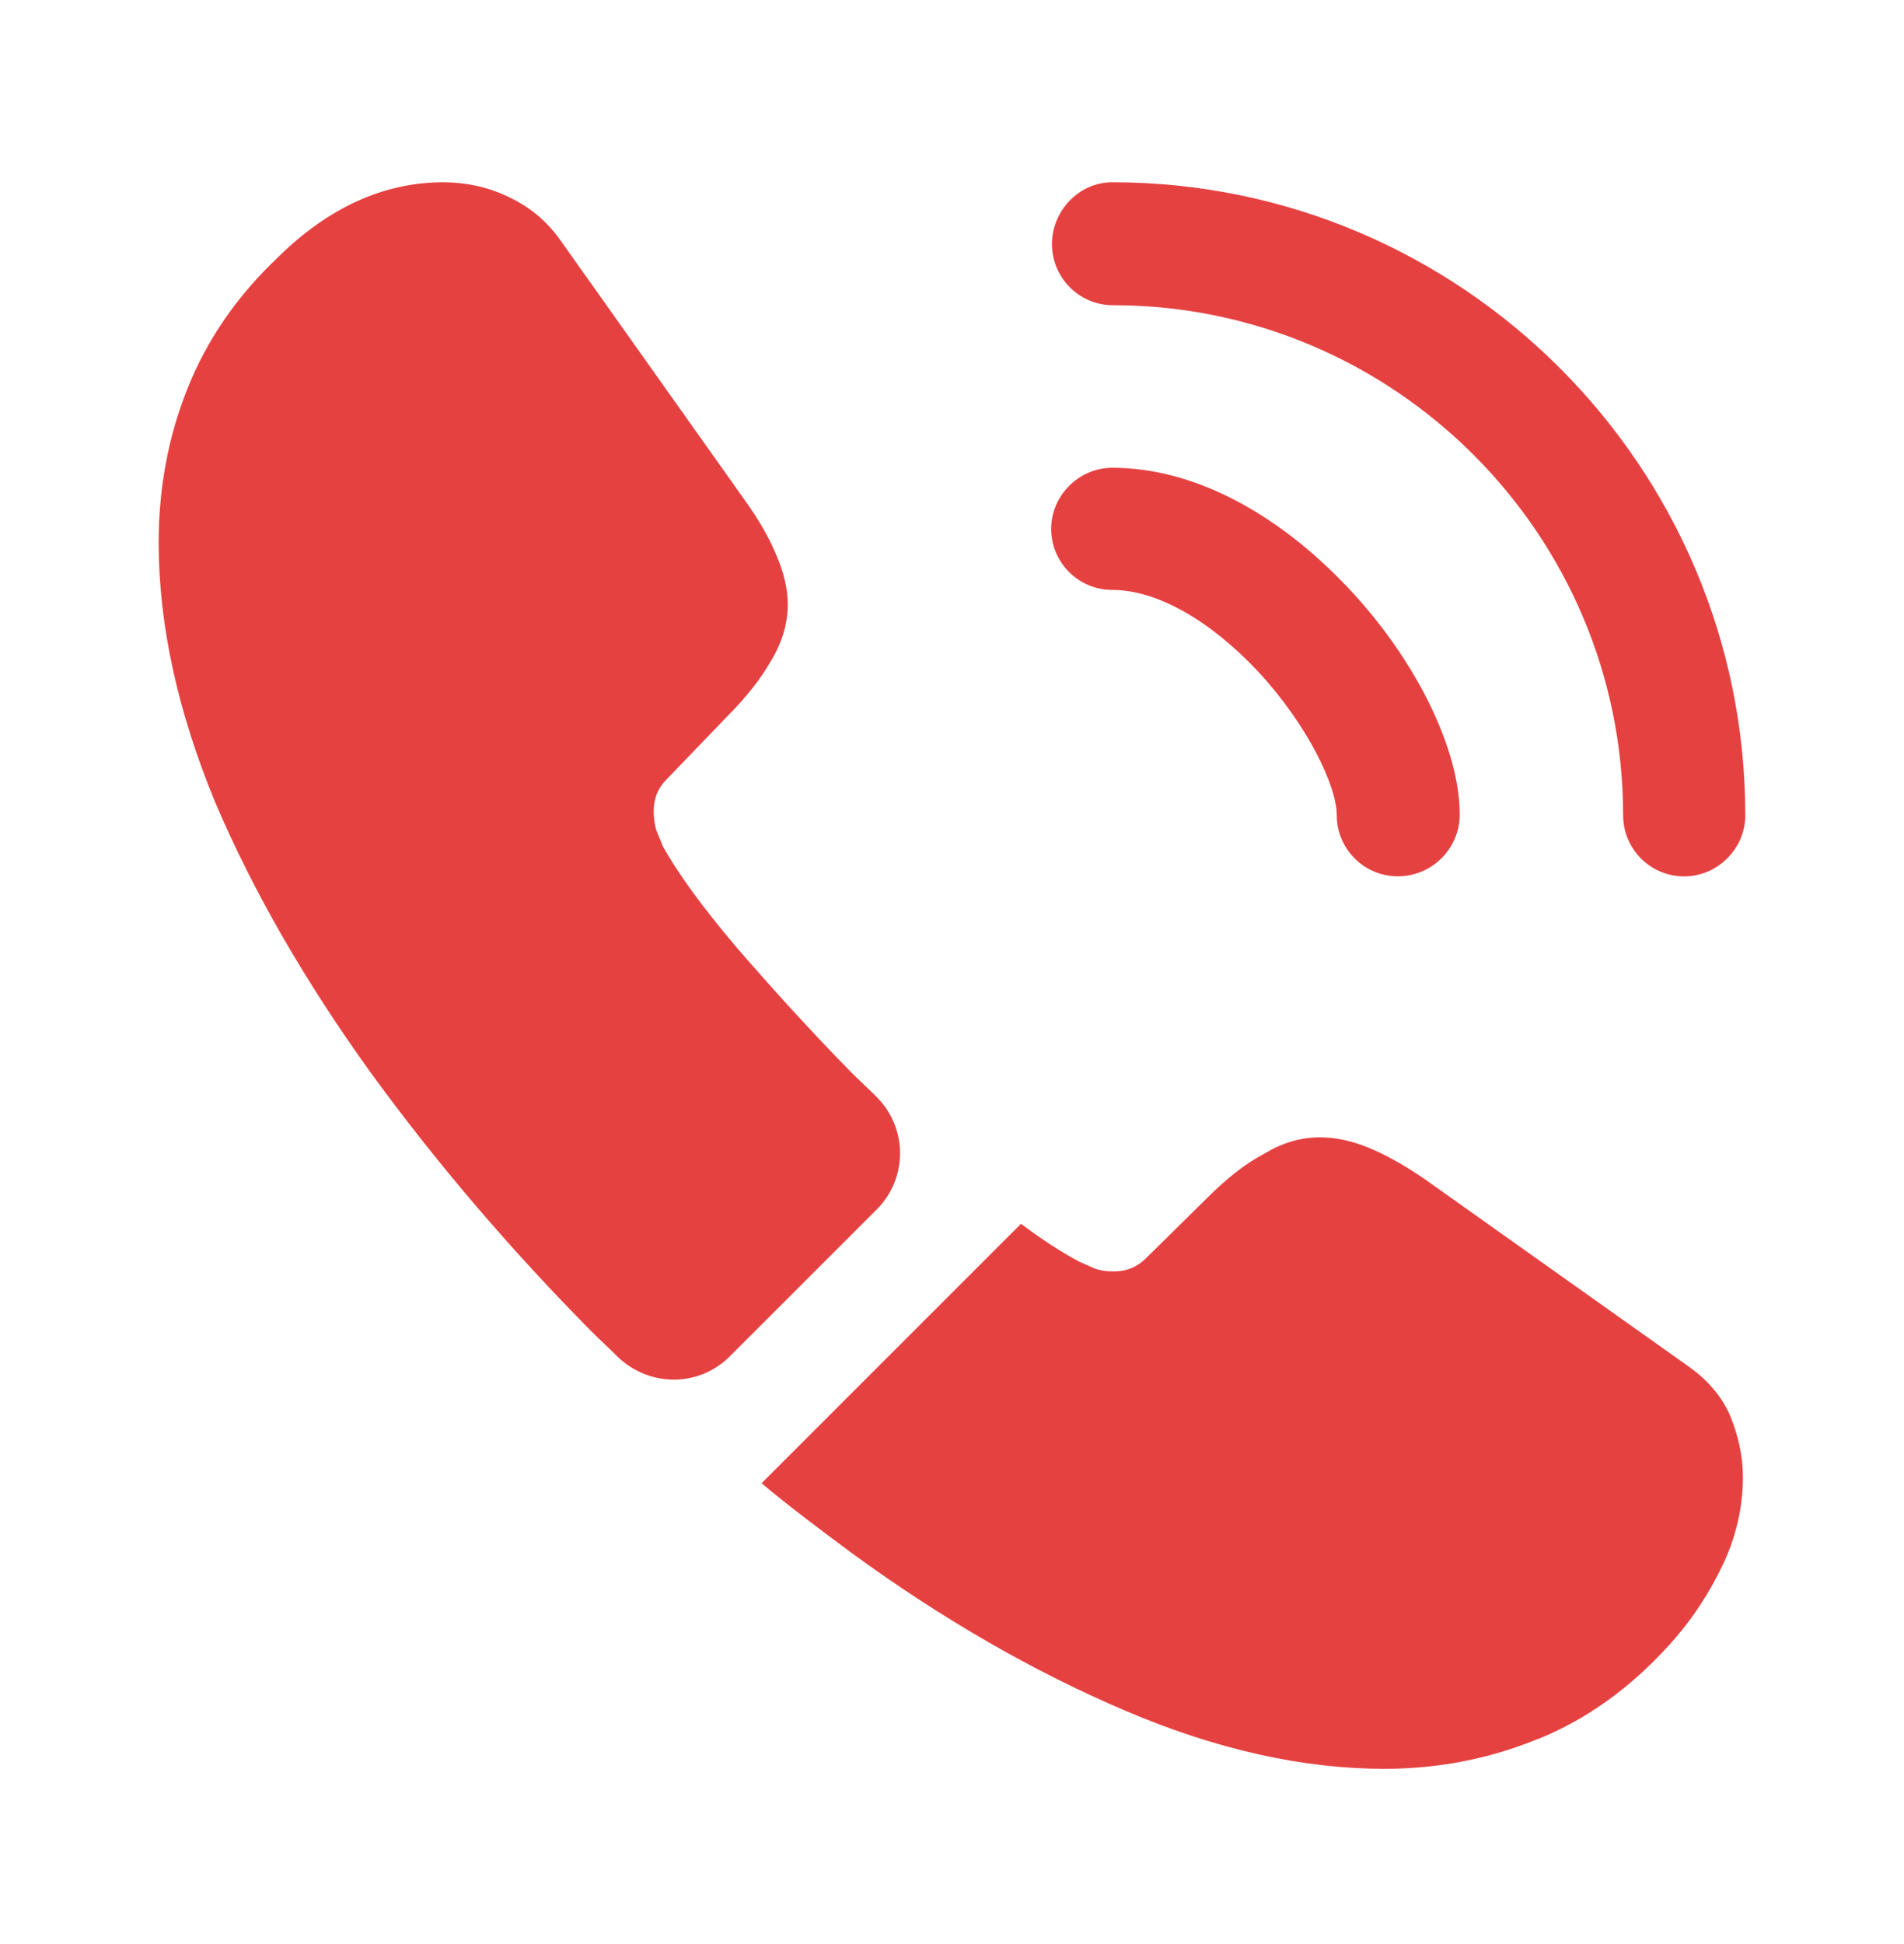 <svg width="48" height="49" viewBox="0 0 48 49" fill="none" xmlns="http://www.w3.org/2000/svg">
<path d="M35.24 22.087C34.38 22.087 33.7 21.388 33.7 20.548C33.7 19.808 32.96 18.268 31.72 16.929C30.5 15.629 29.16 14.869 28.04 14.869C27.18 14.869 26.5 14.169 26.5 13.33C26.5 12.49 27.2 11.79 28.04 11.79C30.04 11.79 32.14 12.87 33.98 14.809C35.7 16.629 36.8 18.888 36.8 20.528C36.8 21.388 36.1 22.087 35.24 22.087Z" fill="#E64141"/>
<path d="M42.459 22.089C41.599 22.089 40.919 21.39 40.919 20.55C40.919 13.452 35.139 7.693 28.059 7.693C27.2 7.693 26.52 6.993 26.52 6.153C26.52 5.314 27.2 4.594 28.04 4.594C36.84 4.594 43.999 11.752 43.999 20.55C43.999 21.39 43.3 22.089 42.459 22.089Z" fill="#E64141"/>
<path d="M22.1 30.487L18.4 34.186C17.62 34.966 16.38 34.966 15.58 34.206C15.36 33.986 15.14 33.786 14.92 33.567C12.86 31.487 11 29.308 9.34 27.028C7.7 24.749 6.38 22.469 5.42 20.21C4.48 17.93 4 15.751 4 13.671C4 12.312 4.24 11.012 4.72 9.812C5.2 8.593 5.96 7.473 7.02 6.473C8.3 5.214 9.7 4.594 11.18 4.594C11.74 4.594 12.3 4.714 12.8 4.954C13.32 5.194 13.78 5.554 14.14 6.073L18.78 12.612C19.14 13.112 19.4 13.572 19.58 14.011C19.76 14.431 19.86 14.851 19.86 15.231C19.86 15.711 19.72 16.191 19.44 16.651C19.18 17.111 18.8 17.59 18.32 18.07L16.8 19.65C16.58 19.87 16.48 20.13 16.48 20.45C16.48 20.61 16.5 20.75 16.54 20.91C16.6 21.07 16.66 21.19 16.7 21.31C17.06 21.97 17.68 22.829 18.56 23.869C19.46 24.909 20.42 25.968 21.46 27.028C21.66 27.228 21.88 27.428 22.08 27.628C22.88 28.408 22.9 29.688 22.1 30.487Z" fill="#E64141"/>
<path d="M43.939 37.245C43.939 37.805 43.839 38.385 43.639 38.944C43.579 39.104 43.519 39.264 43.439 39.424C43.099 40.144 42.659 40.824 42.079 41.464C41.099 42.544 40.019 43.323 38.799 43.823C38.779 43.823 38.759 43.843 38.739 43.843C37.559 44.323 36.279 44.583 34.899 44.583C32.859 44.583 30.679 44.103 28.379 43.123C26.079 42.144 23.779 40.824 21.499 39.164C20.719 38.584 19.939 38.005 19.199 37.385L25.739 30.846C26.299 31.266 26.799 31.586 27.219 31.806C27.319 31.846 27.439 31.906 27.579 31.966C27.739 32.026 27.899 32.046 28.079 32.046C28.419 32.046 28.679 31.926 28.899 31.706L30.419 30.207C30.919 29.707 31.399 29.327 31.859 29.087C32.319 28.807 32.779 28.667 33.279 28.667C33.659 28.667 34.059 28.747 34.499 28.927C34.939 29.107 35.399 29.367 35.899 29.707L42.519 34.406C43.039 34.766 43.399 35.185 43.619 35.685C43.819 36.185 43.939 36.685 43.939 37.245Z" fill="#E64141"/>
</svg>
